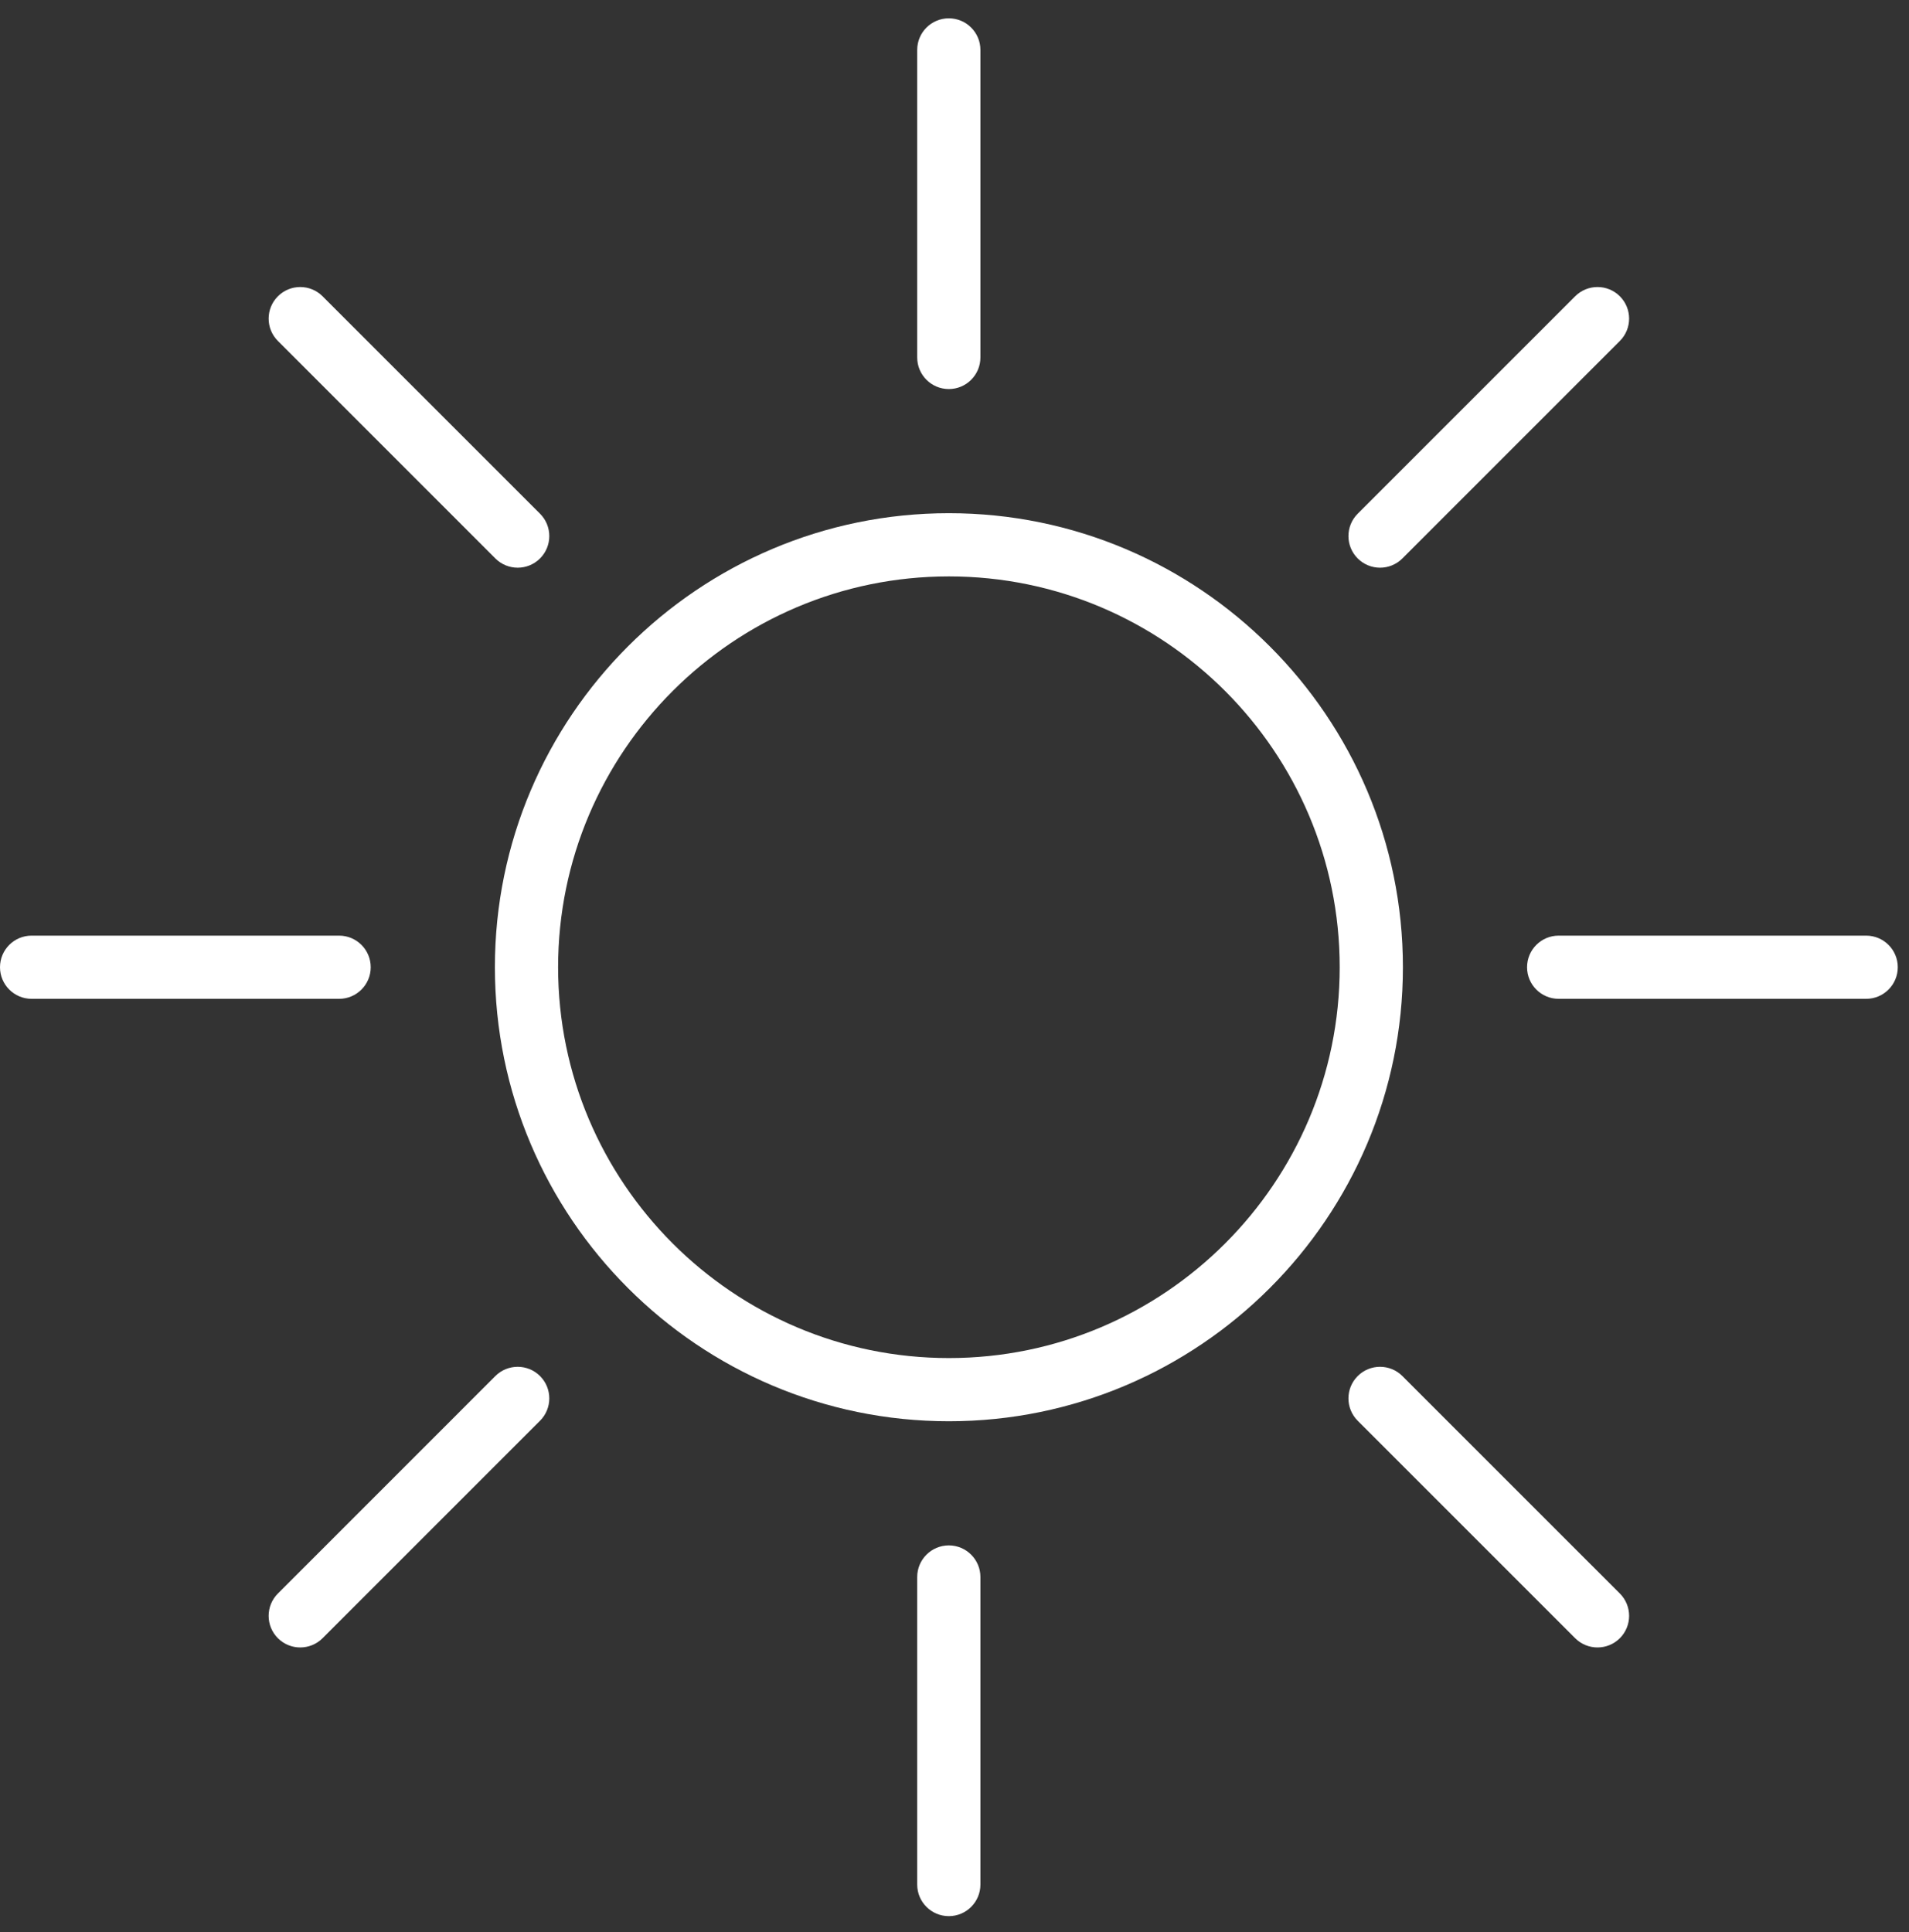 <svg width="82" height="83" viewBox="0 0 82 83" fill="none" xmlns="http://www.w3.org/2000/svg">
<rect x="0" y="0" width="82" height="83" fill="#333333" stroke="none"/>
<g clip-path="url(#clip0_1284_128784)">
<path d="M40.76 22.043C30.006 22.043 21.258 30.791 21.258 41.545C21.258 52.298 30.006 61.046 40.76 61.046C51.513 61.046 60.261 52.297 60.261 41.545C60.261 30.792 51.513 22.043 40.76 22.043ZM40.76 58.332C31.504 58.332 23.973 50.801 23.973 41.545C23.973 32.288 31.503 24.758 40.76 24.758C50.016 24.758 57.546 32.288 57.546 41.545C57.546 50.801 50.016 58.332 40.76 58.332Z" fill="white"/>
<path d="M40.756 16.711C41.505 16.711 42.113 16.103 42.113 15.354V2.144C42.113 1.395 41.505 0.787 40.756 0.787C40.006 0.787 39.398 1.395 39.398 2.144V15.354C39.398 16.103 40.006 16.711 40.756 16.711Z" fill="white"/>
<path d="M21.277 23.986C21.542 24.251 21.89 24.384 22.237 24.384C22.584 24.384 22.932 24.251 23.197 23.986C23.727 23.456 23.727 22.596 23.197 22.066L13.856 12.726C13.326 12.196 12.467 12.196 11.937 12.726C11.407 13.256 11.407 14.115 11.937 14.645L21.277 23.986Z" fill="white"/>
<path d="M15.924 41.545C15.924 40.795 15.316 40.188 14.567 40.188H1.357C0.608 40.188 0 40.795 0 41.545C0 42.294 0.608 42.902 1.357 42.902H14.567C15.316 42.902 15.924 42.294 15.924 41.545Z" fill="white"/>
<path d="M21.277 59.105L11.937 68.445C11.407 68.975 11.407 69.835 11.937 70.365C12.202 70.63 12.55 70.762 12.896 70.762C13.243 70.762 13.591 70.63 13.856 70.365L23.197 61.024C23.727 60.494 23.727 59.635 23.197 59.105C22.667 58.575 21.807 58.575 21.277 59.105Z" fill="white"/>
<path d="M40.756 66.379C40.006 66.379 39.398 66.987 39.398 67.736V80.946C39.398 81.695 40.006 82.303 40.756 82.303C41.505 82.303 42.113 81.695 42.113 80.946V67.736C42.113 66.987 41.505 66.379 40.756 66.379Z" fill="white"/>
<path d="M60.239 59.105C59.709 58.575 58.849 58.575 58.319 59.105C57.789 59.635 57.789 60.494 58.319 61.024L67.66 70.365C67.925 70.63 68.273 70.762 68.62 70.762C68.967 70.762 69.315 70.63 69.58 70.365C70.11 69.835 70.11 68.975 69.58 68.445L60.239 59.105Z" fill="white"/>
<path d="M80.161 40.188H66.951C66.202 40.188 65.594 40.795 65.594 41.545C65.594 42.294 66.202 42.902 66.951 42.902H80.161C80.91 42.902 81.518 42.294 81.518 41.545C81.518 40.795 80.91 40.188 80.161 40.188Z" fill="white"/>
<path d="M59.279 24.384C59.627 24.384 59.974 24.251 60.239 23.986L69.58 14.645C70.11 14.115 70.11 13.256 69.58 12.726C69.05 12.196 68.19 12.196 67.66 12.726L58.319 22.066C57.789 22.596 57.789 23.456 58.319 23.986C58.584 24.251 58.932 24.384 59.279 24.384Z" fill="white"/>
</g>
<defs>
<clipPath id="clip0_1284_128784">
<rect width="81.516" height="81.516" fill="white" transform="translate(0 0.787)"/>
</clipPath>
</defs>
</svg>
